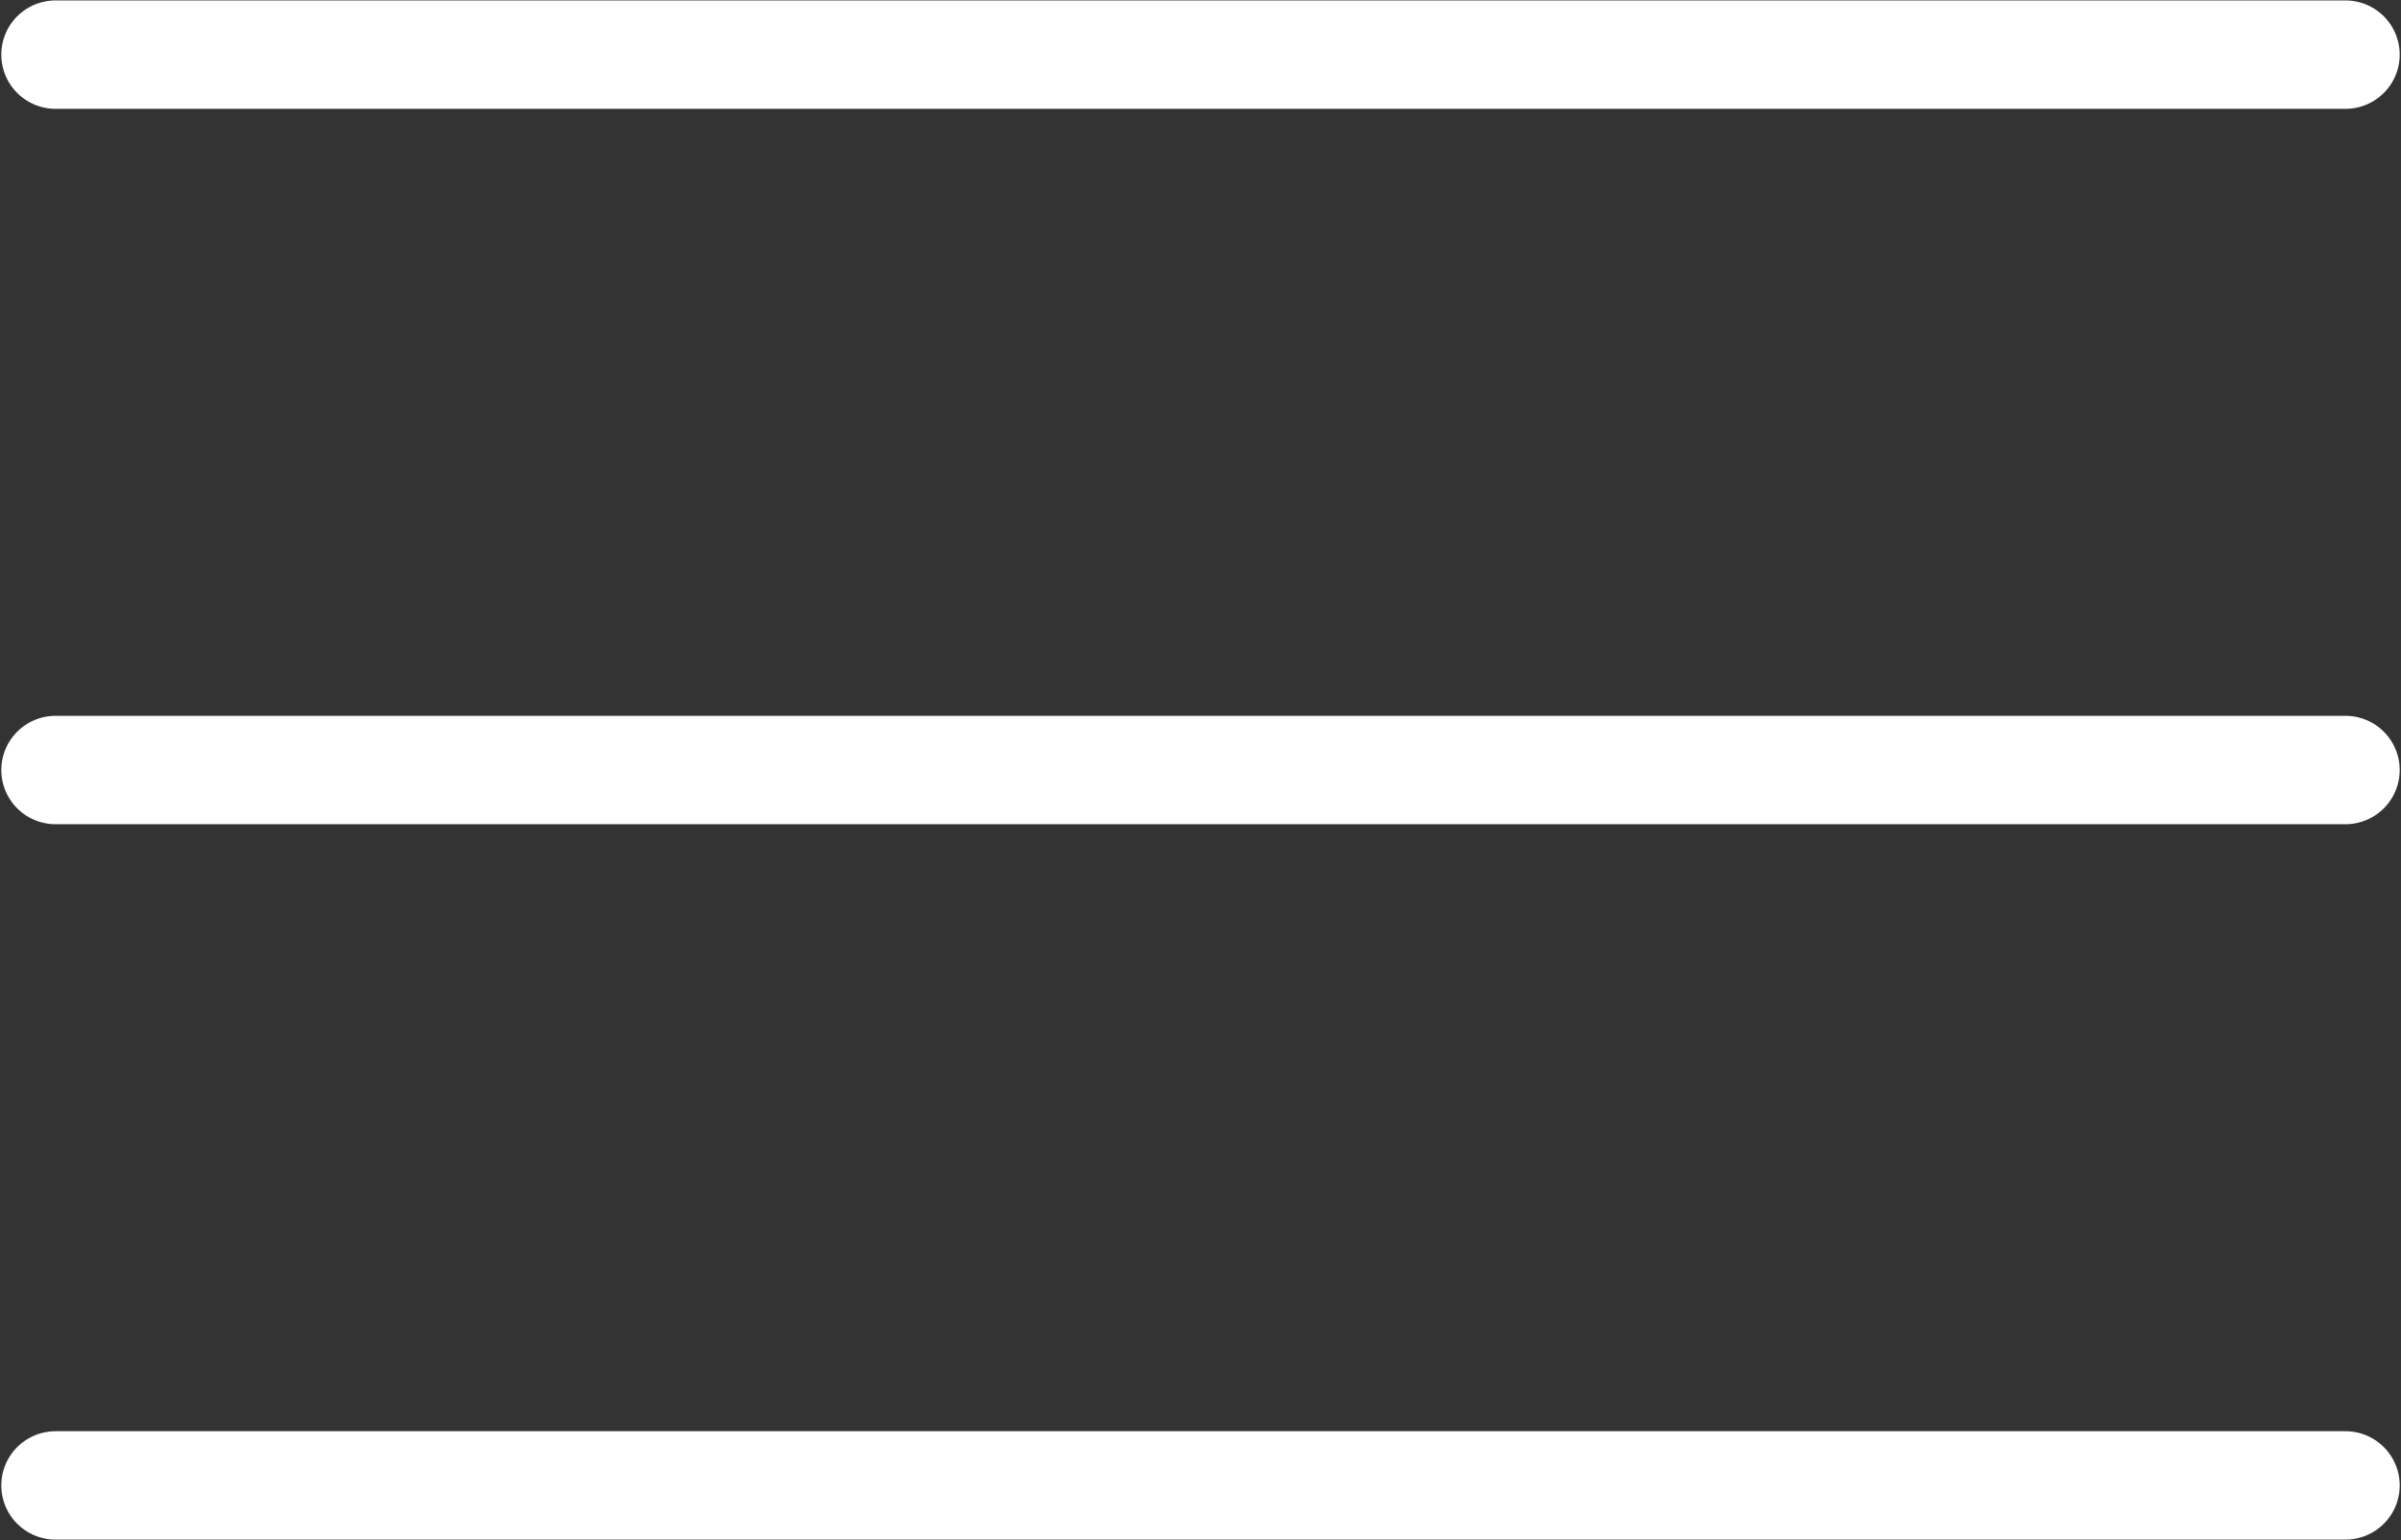 <svg width="692" height="444" viewBox="0 0 692 444" fill="none" xmlns="http://www.w3.org/2000/svg">
<rect x="0" y="0" width="692" height="444" fill="#333333" stroke="none"/>
<path d="M676 15.75H16M676 222H16M676 428.25H16" stroke="white" stroke-width="31.25" stroke-linecap="round"/>
</svg>
